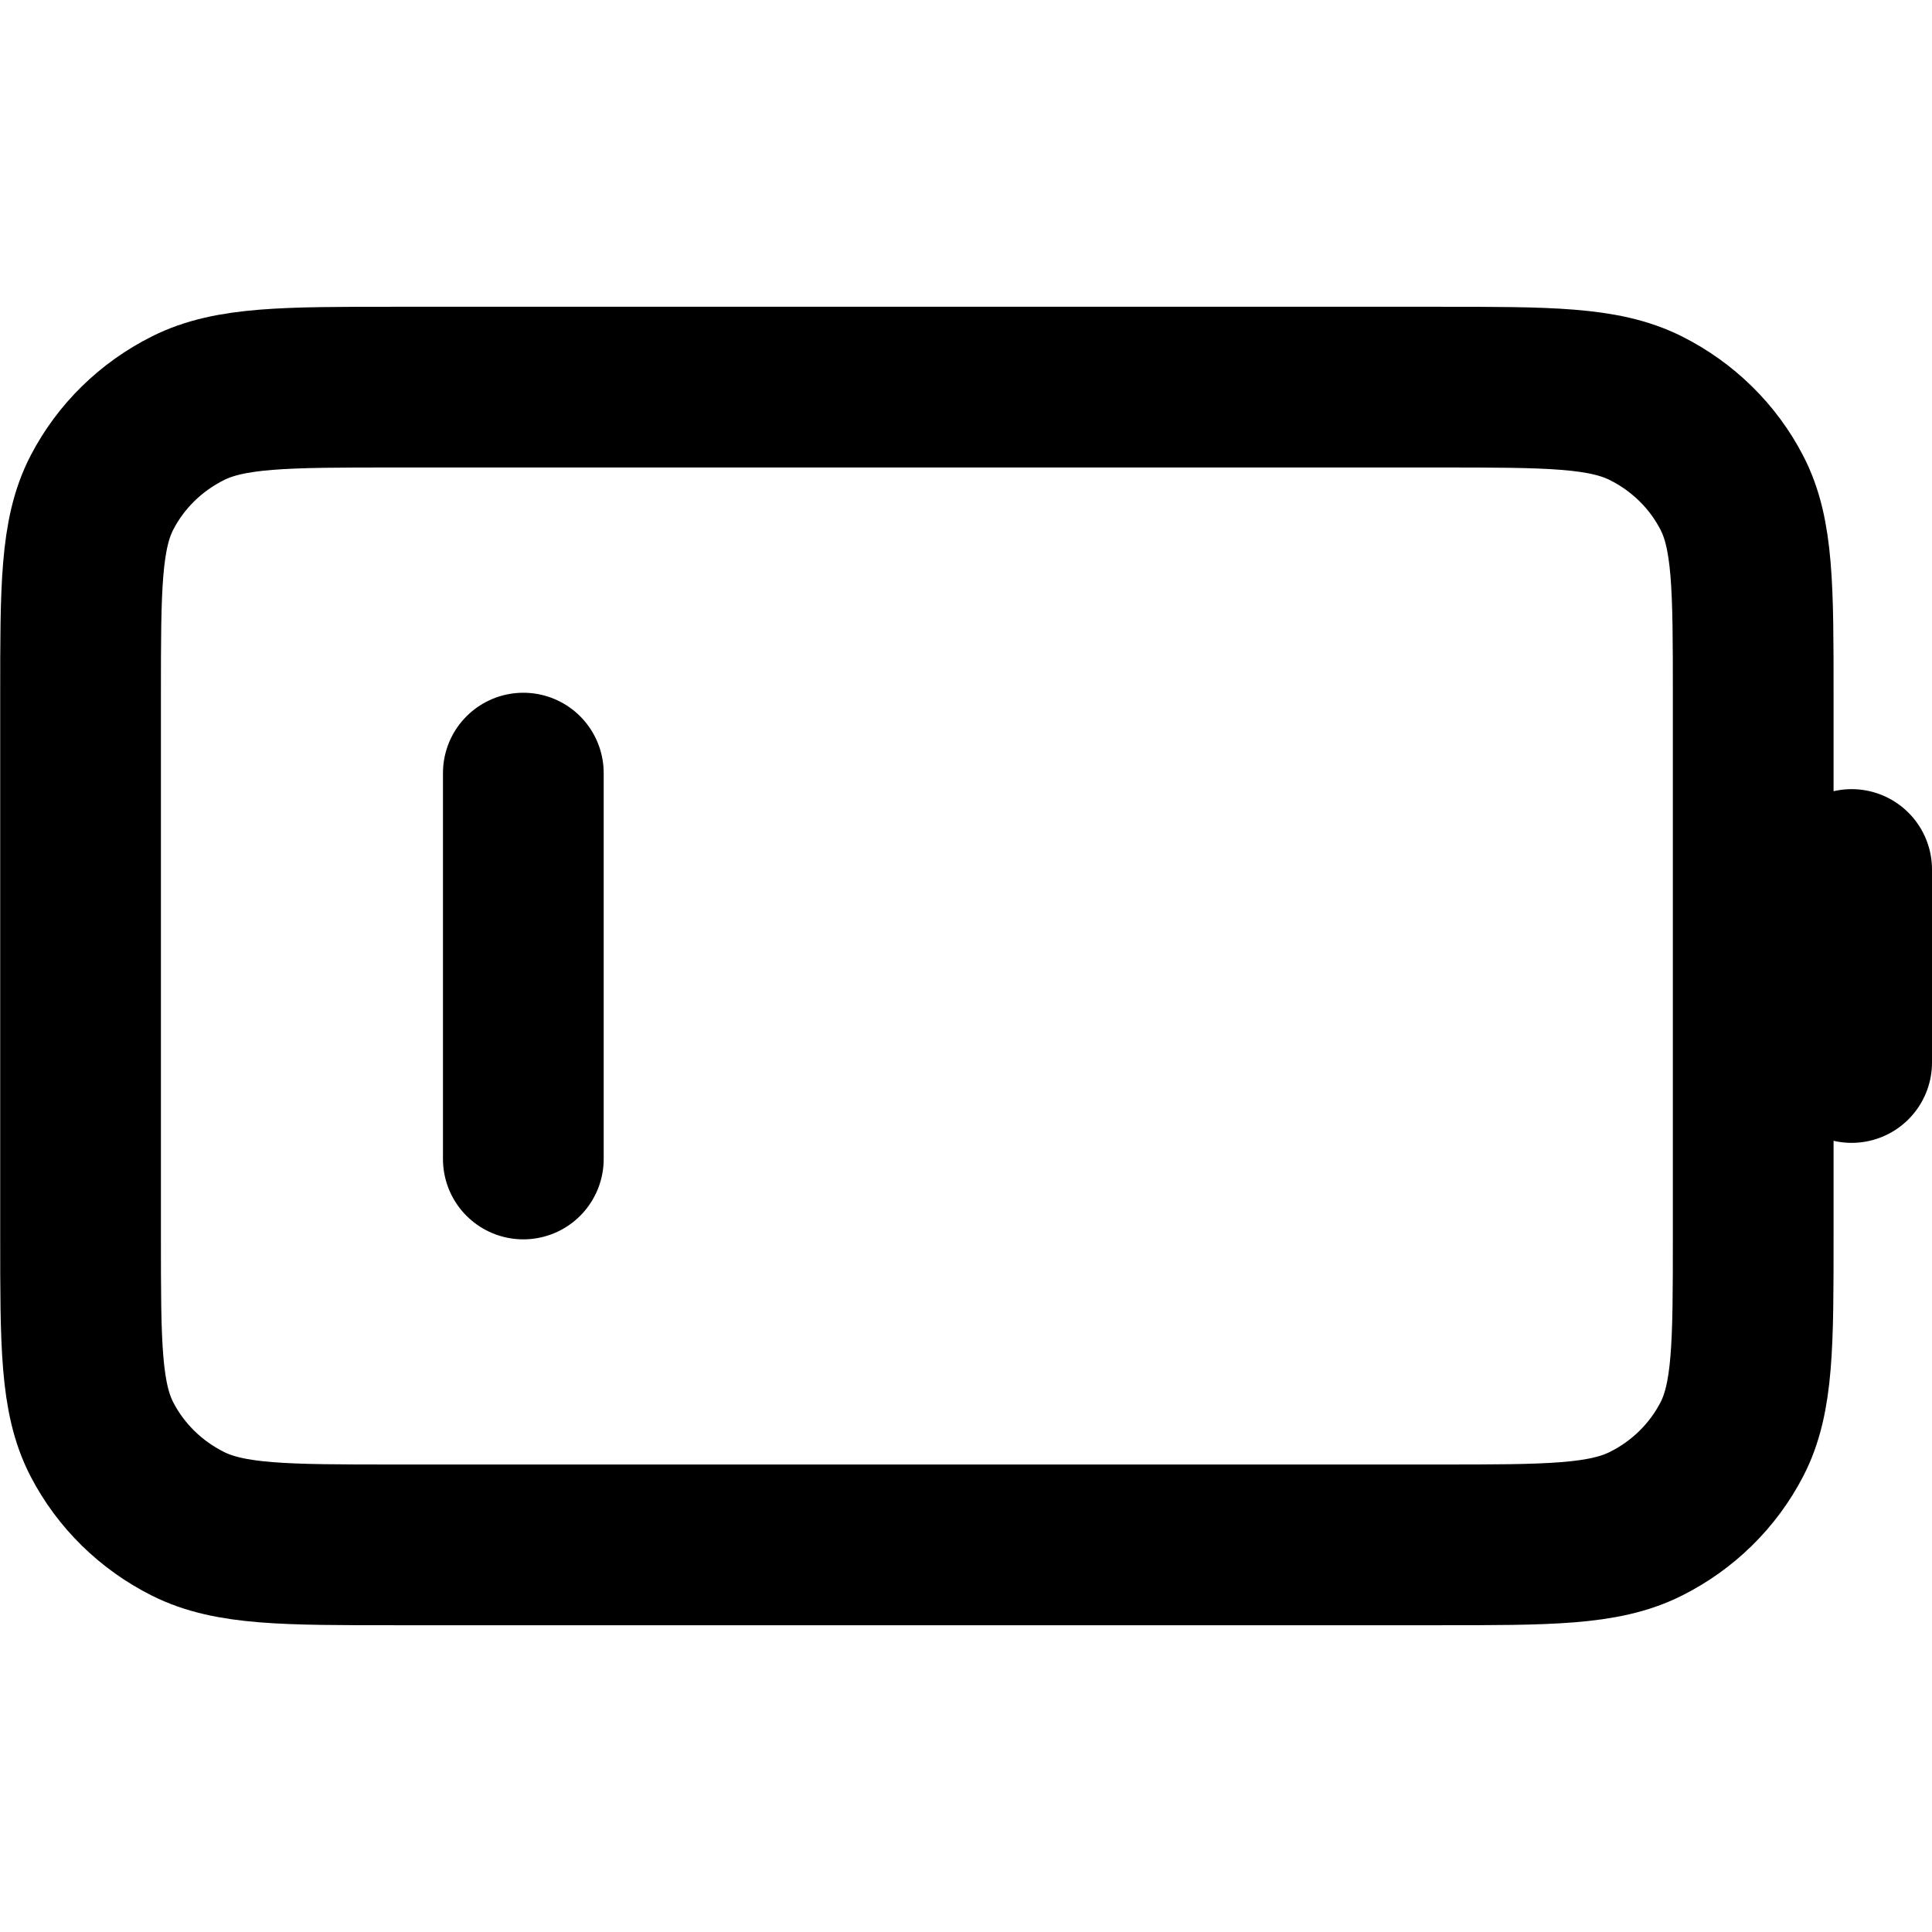 <?xml version="1.0" encoding="UTF-8" standalone="no"?>
<!-- Uploaded to: SVG Repo, www.svgrepo.com, Generator: SVG Repo Mixer Tools -->

<svg
   width="666.744"
   height="666.744"
   viewBox="0 0 20.002 20.002"
   fill="none"
   version="1.1"
   id="svg1"
   sodipodi:docname="battery-low-svgrepo-com.svg"
   inkscape:version="1.4 (e7c3feb100, 2024-10-09)"
   xmlns:inkscape="http://www.inkscape.org/namespaces/inkscape"
   xmlns:sodipodi="http://sodipodi.sourceforge.net/DTD/sodipodi-0.dtd"
   xmlns="http://www.w3.org/2000/svg"
   xmlns:svg="http://www.w3.org/2000/svg">
  <defs
     id="defs1" />
  <sodipodi:namedview
     id="namedview1"
     pagecolor="#ffffff"
     bordercolor="#000000"
     borderopacity="0.25"
     inkscape:showpageshadow="2"
     inkscape:pageopacity="0.0"
     inkscape:pagecheckerboard="0"
     inkscape:deskcolor="#d1d1d1"
     inkscape:zoom="0.98125"
     inkscape:cx="398.98089"
     inkscape:cy="400"
     inkscape:window-width="1910"
     inkscape:window-height="1017"
     inkscape:window-x="0"
     inkscape:window-y="0"
     inkscape:window-maximized="0"
     inkscape:current-layer="svg1" />
  <path
     d="M 5.418,8.004 V 11.999 M 19.17,11 V 9.002 M 4.094,15.994 h 10.798 c 1.141,0 1.712,0 2.147,-0.218 0.383,-0.191 0.695,-0.497 0.89,-0.873 0.222,-0.427 0.222,-0.987 0.222,-2.105 V 7.205 c 0,-1.119 0,-1.678 -0.222,-2.105 C 17.734,4.723 17.422,4.418 17.039,4.226 16.603,4.008 16.033,4.008 14.892,4.008 H 4.094 c -1.141,0 -1.712,0 -2.147,0.218 C 1.563,4.418 1.251,4.723 1.056,5.099 0.834,5.526 0.834,6.086 0.834,7.205 v 5.593 c 0,1.119 0,1.678 0.222,2.105 0.195,0.376 0.507,0.681 0.89,0.873 0.436,0.218 1.006,0.218 2.147,0.218 z"
     stroke="#000000"
     stroke-width="2"
     stroke-linecap="round"
     stroke-linejoin="round"
     id="path1"
     style="stroke-width:1.664;stroke-dasharray:none" />
</svg>
